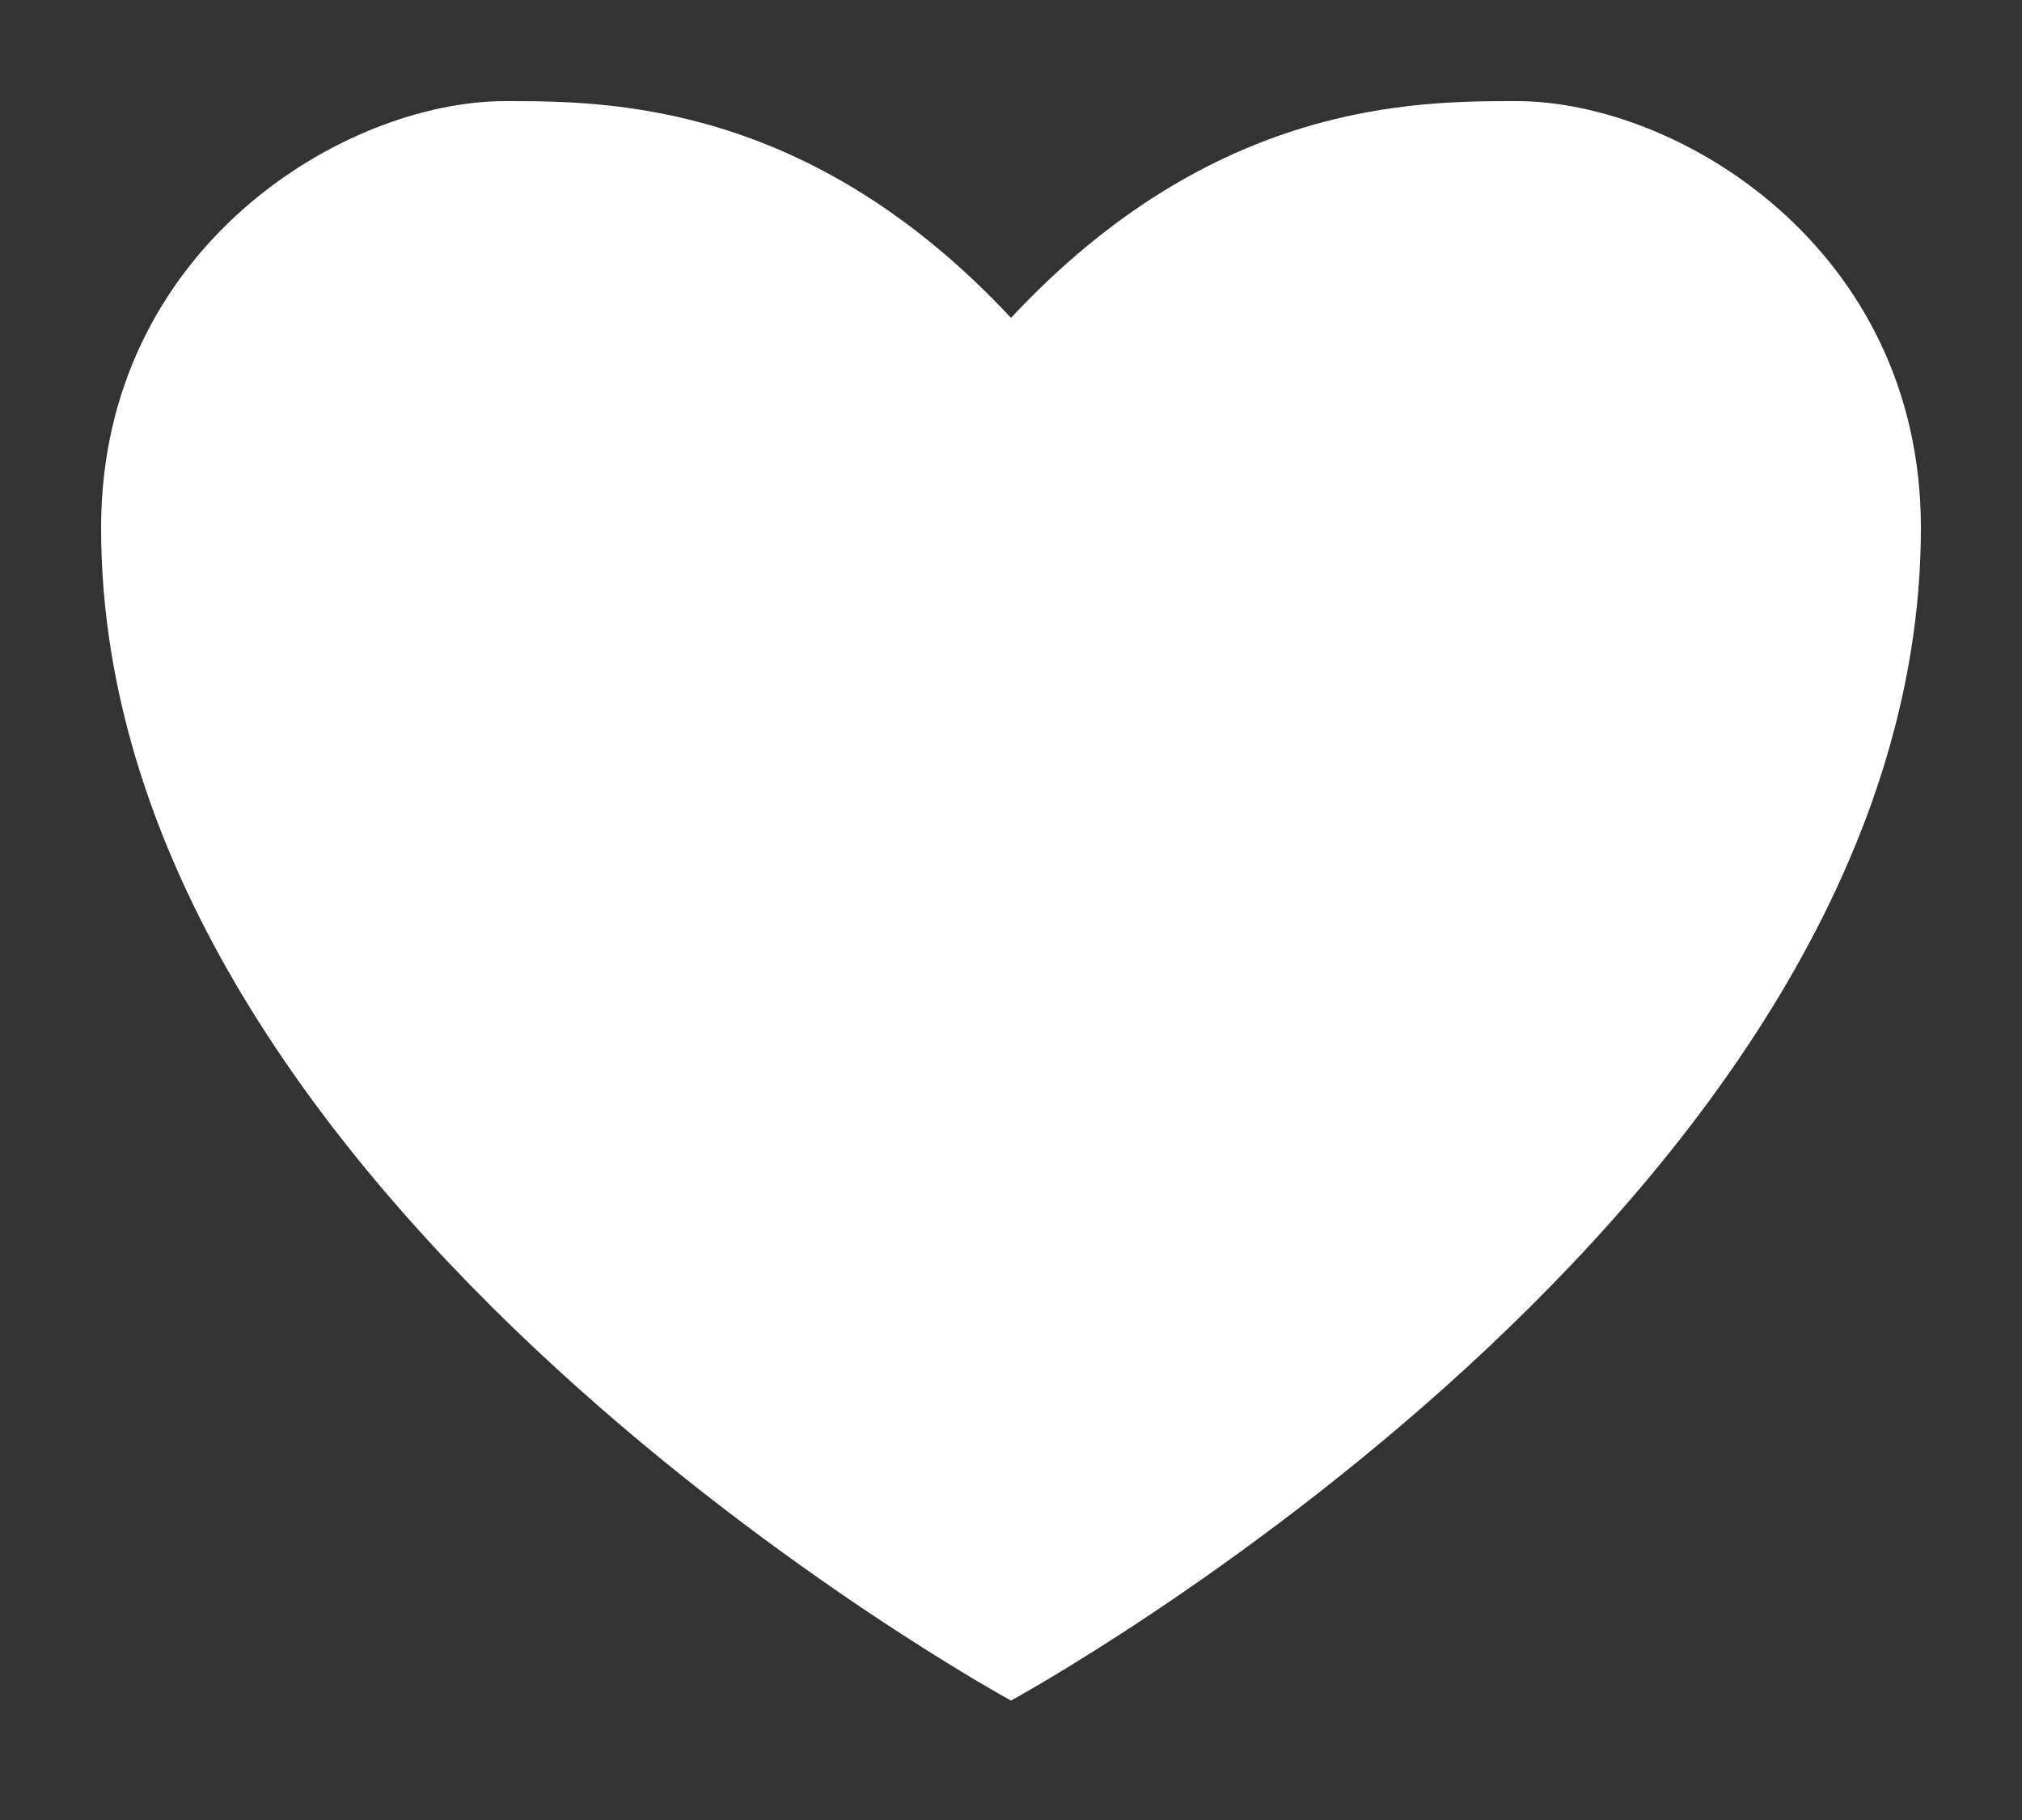 ﻿<?xml version="1.0" encoding="utf-8"?>
<svg version="1.1" xmlns:xlink="http://www.w3.org/1999/xlink" width="20px" height="18px" xmlns="http://www.w3.org/2000/svg">
  <rect width="100%" height="100%" fill="#333333" stroke="none"/>
  <g transform="matrix(1 0 0 1 -1893 -2423 )">
    <path d="M 1903 2426.144  C 1901 2424  1899 2424  1898 2424  C 1896.4 2424  1894 2425.455  1894 2428.22  C 1894 2434.918  1903 2439.819  1903 2439.819  C 1903 2439.819  1912 2434.918  1912 2428.22  C 1912 2425.455  1909.6 2424  1908 2424  C 1907 2424  1905 2424  1903 2426.144  Z " fill-rule="nonzero" fill="#ffffff" stroke="none" />
  </g>
</svg>